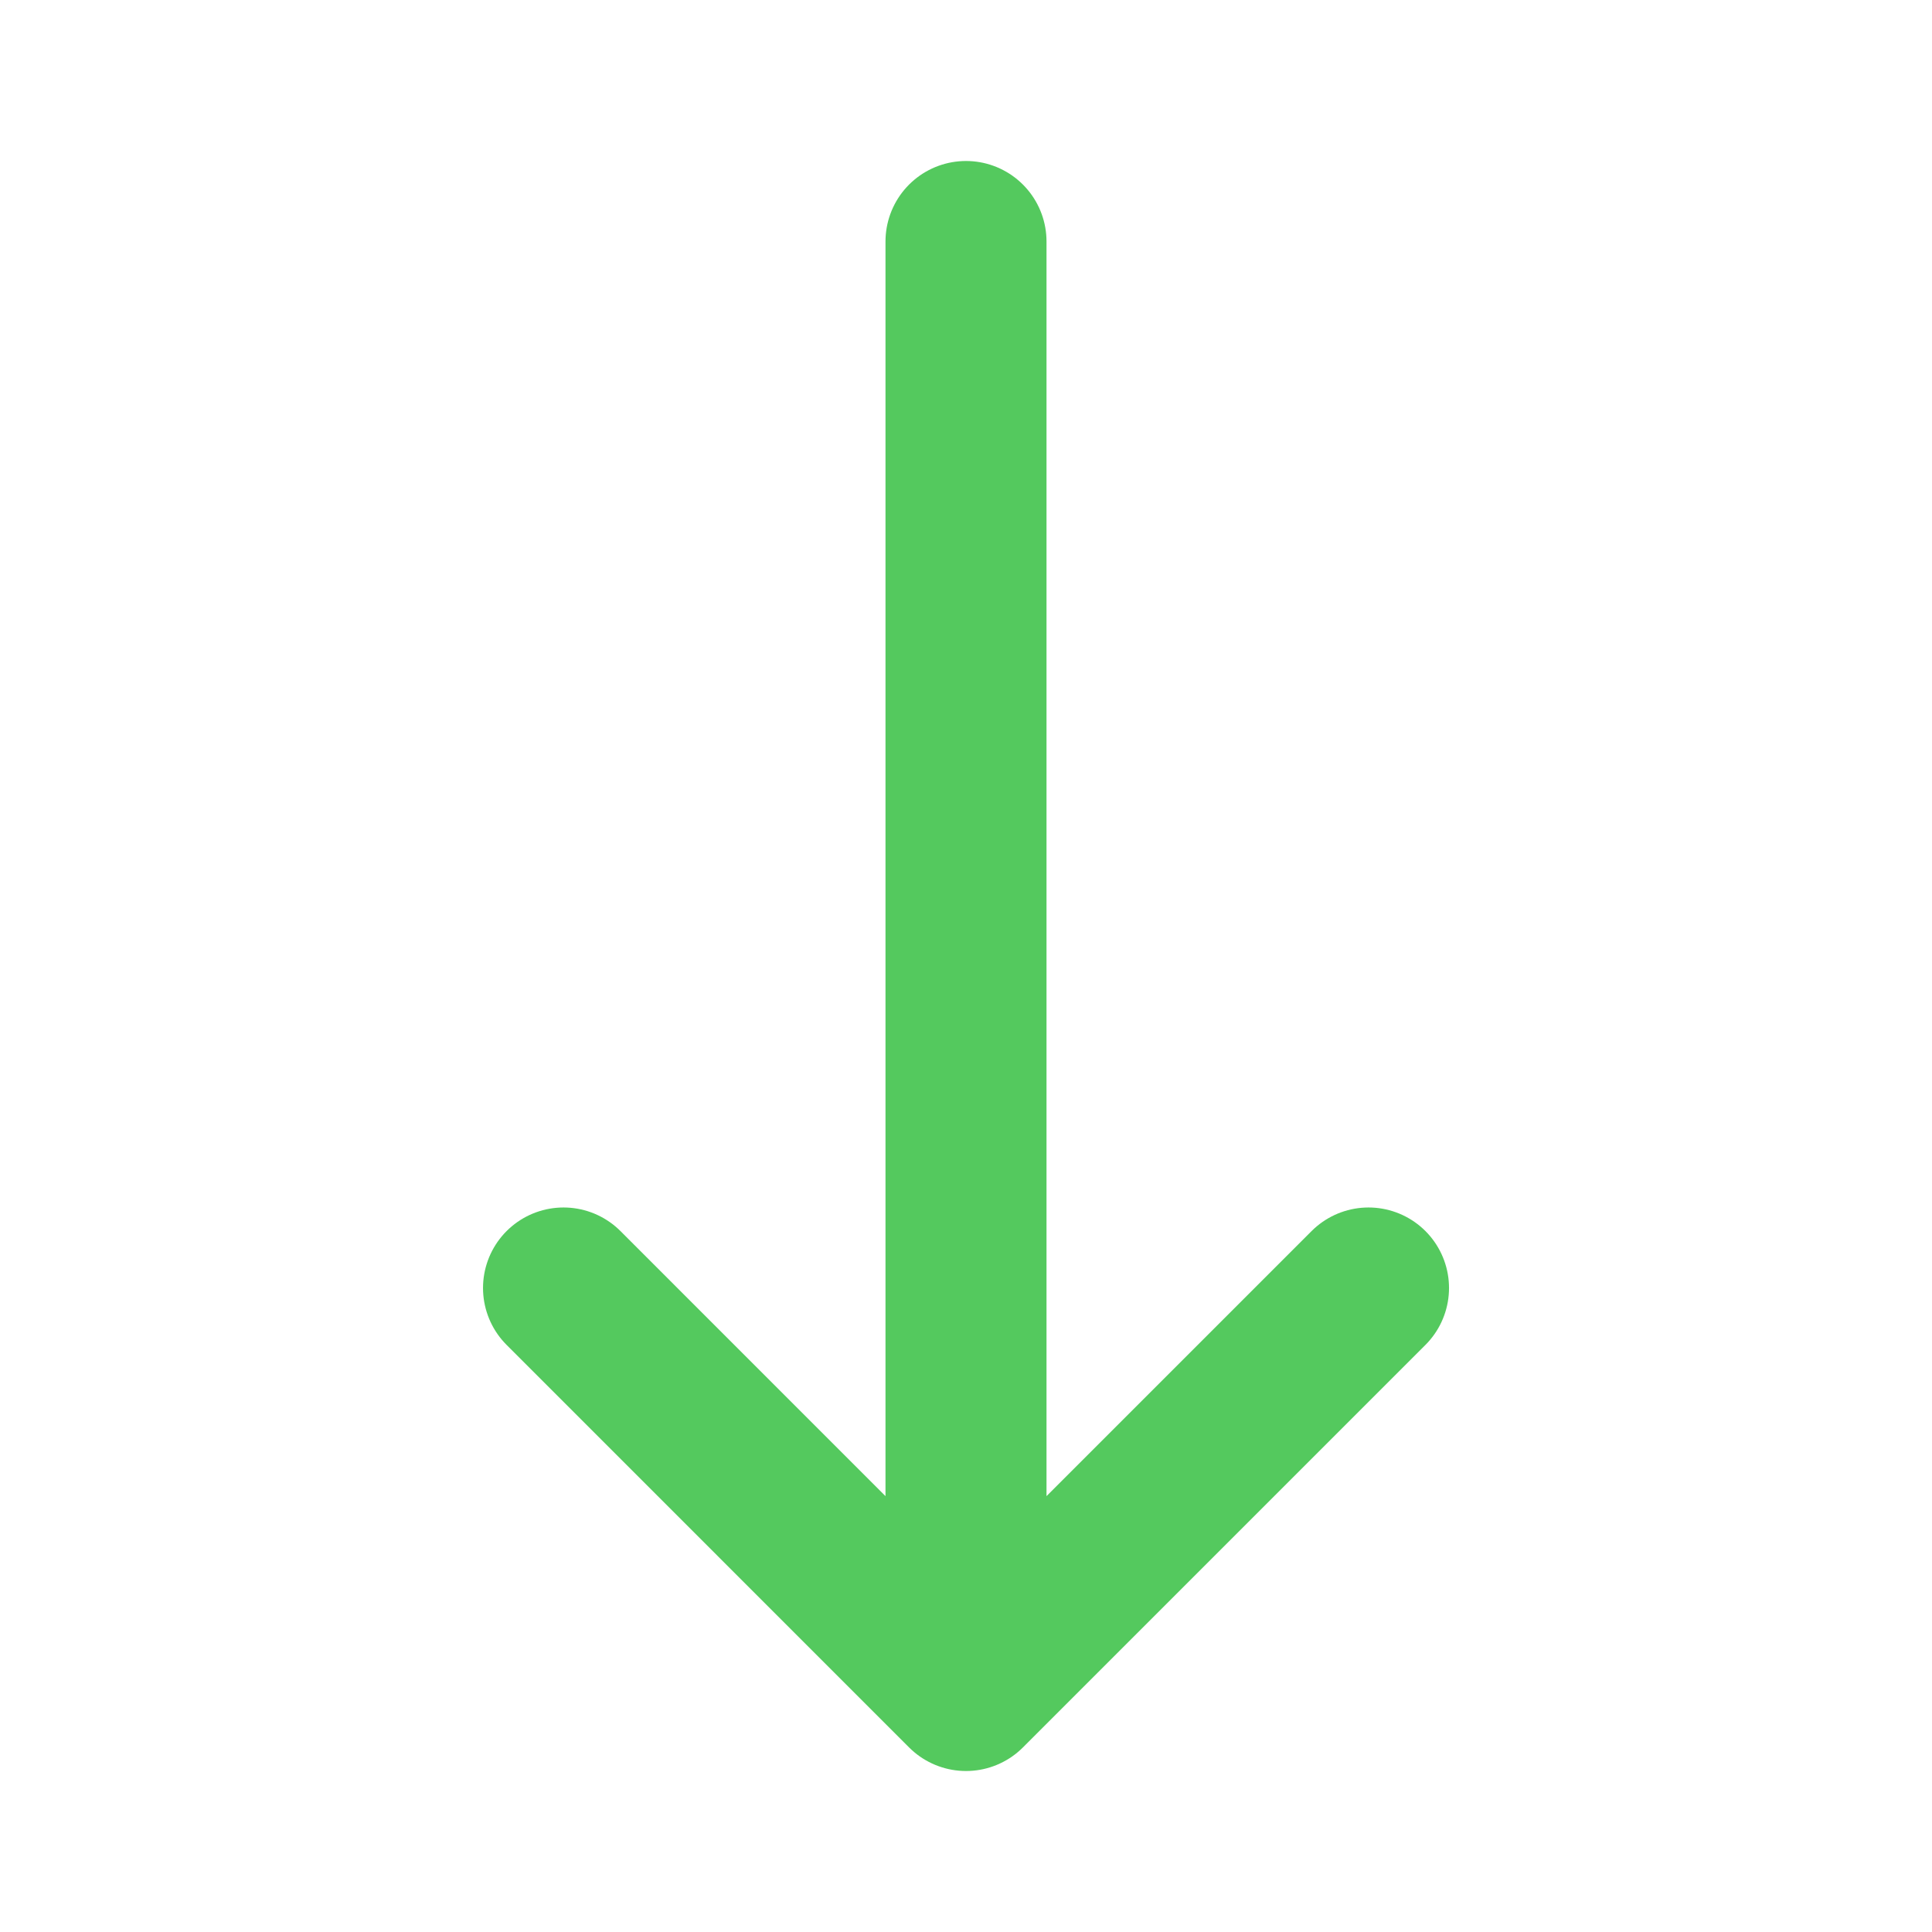 <svg width="53" height="53" viewBox="0 0 53 53" fill="none" xmlns="http://www.w3.org/2000/svg">
<path d="M26.5 46.375L37.542 35.333M26.5 46.375L15.459 35.333M26.5 46.375V6.625" stroke="#54C95E" stroke-width="4.417" stroke-linecap="round" stroke-linejoin="round"/>
</svg>
